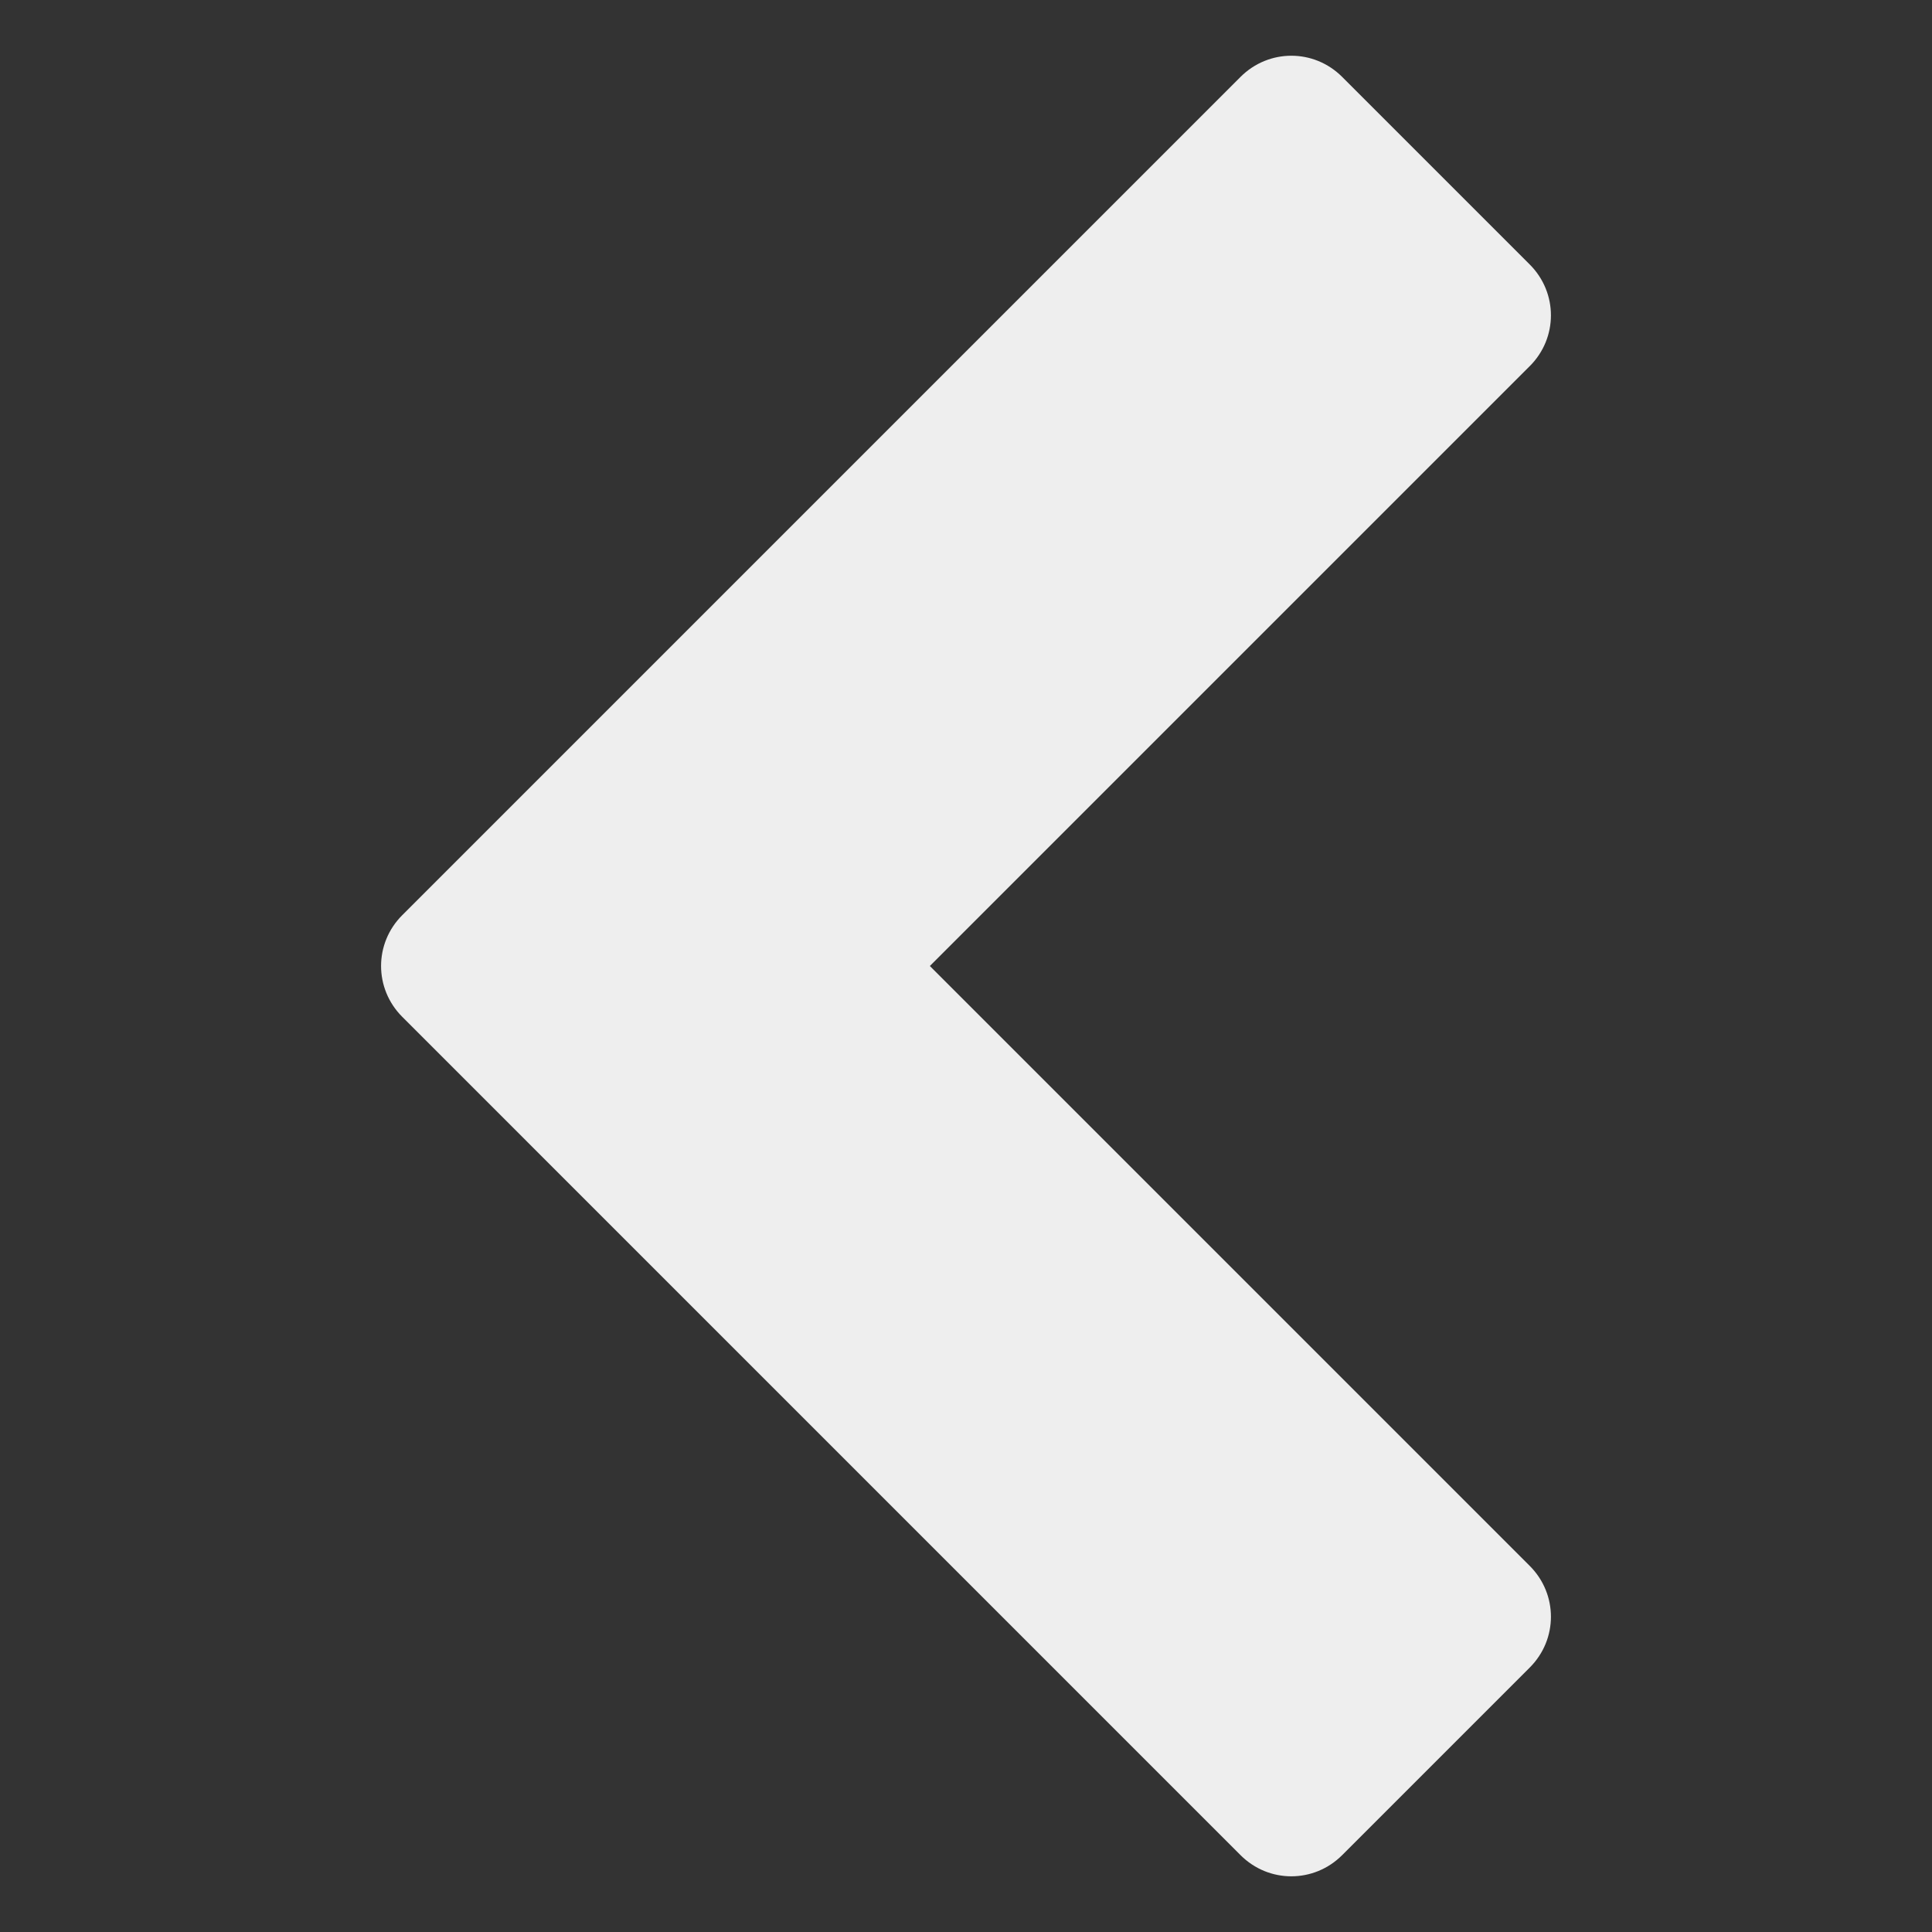 <?xml version="1.0" encoding="UTF-8" standalone="no"?>
<!-- Generated by IcoMoon.io -->

<svg
   xmlns:dc="http://purl.org/dc/elements/1.1/"
   xmlns:cc="http://creativecommons.org/ns#"
   xmlns:rdf="http://www.w3.org/1999/02/22-rdf-syntax-ns#"
   xmlns:svg="http://www.w3.org/2000/svg"
   xmlns="http://www.w3.org/2000/svg"
   xmlns:sodipodi="http://sodipodi.sourceforge.net/DTD/sodipodi-0.dtd"
   xmlns:inkscape="http://www.inkscape.org/namespaces/inkscape"
   version="1.1"
   width="48"
   height="48"
   viewBox="0 0 48 48"
   id="svg6"
   sodipodi:docname="chevron-left.svg"
   inkscape:version="0.92.4 (5da689c313, 2019-01-14)">
  <rect x="0" y="0" width="48" height="48" fill="#333333" stroke="none"/>
  <defs
     id="defs10" />
  <sodipodi:namedview
     pagecolor="#ffffff"
     bordercolor="#666666"
     borderopacity="1"
     objecttolerance="10"
     gridtolerance="10"
     guidetolerance="10"
     inkscape:pageopacity="0"
     inkscape:pageshadow="2"
     inkscape:window-width="1280"
     inkscape:window-height="954"
     id="namedview8"
     showgrid="false"
     inkscape:zoom="8.4285714"
     inkscape:cx="6.3474576"
     inkscape:cy="14"
     inkscape:window-x="0"
     inkscape:window-y="0"
     inkscape:window-maximized="1"
     inkscape:current-layer="svg6" />
  <title
     id="title2">chevron-left</title>
  <path
     d="M 38.006,9.096 23.102,24 38.006,38.904 c 0.702,0.702 0.702,1.825 0,2.526 l -4.66,4.66 c -0.702,0.702 -1.825,0.702 -2.526,0 L 9.994,25.263 c -0.702,-0.702 -0.702,-1.825 0,-2.526 L 30.82,1.911 c 0.702,-0.702 1.825,-0.702 2.526,0 l 4.66,4.66 c 0.702,0.702 0.702,1.825 0,2.526 z"
     id="path4"
     inkscape:connector-curvature="0"
     style="stroke-width:1.796;fill:#eeeeee;fill-opacity:1" />
</svg>
